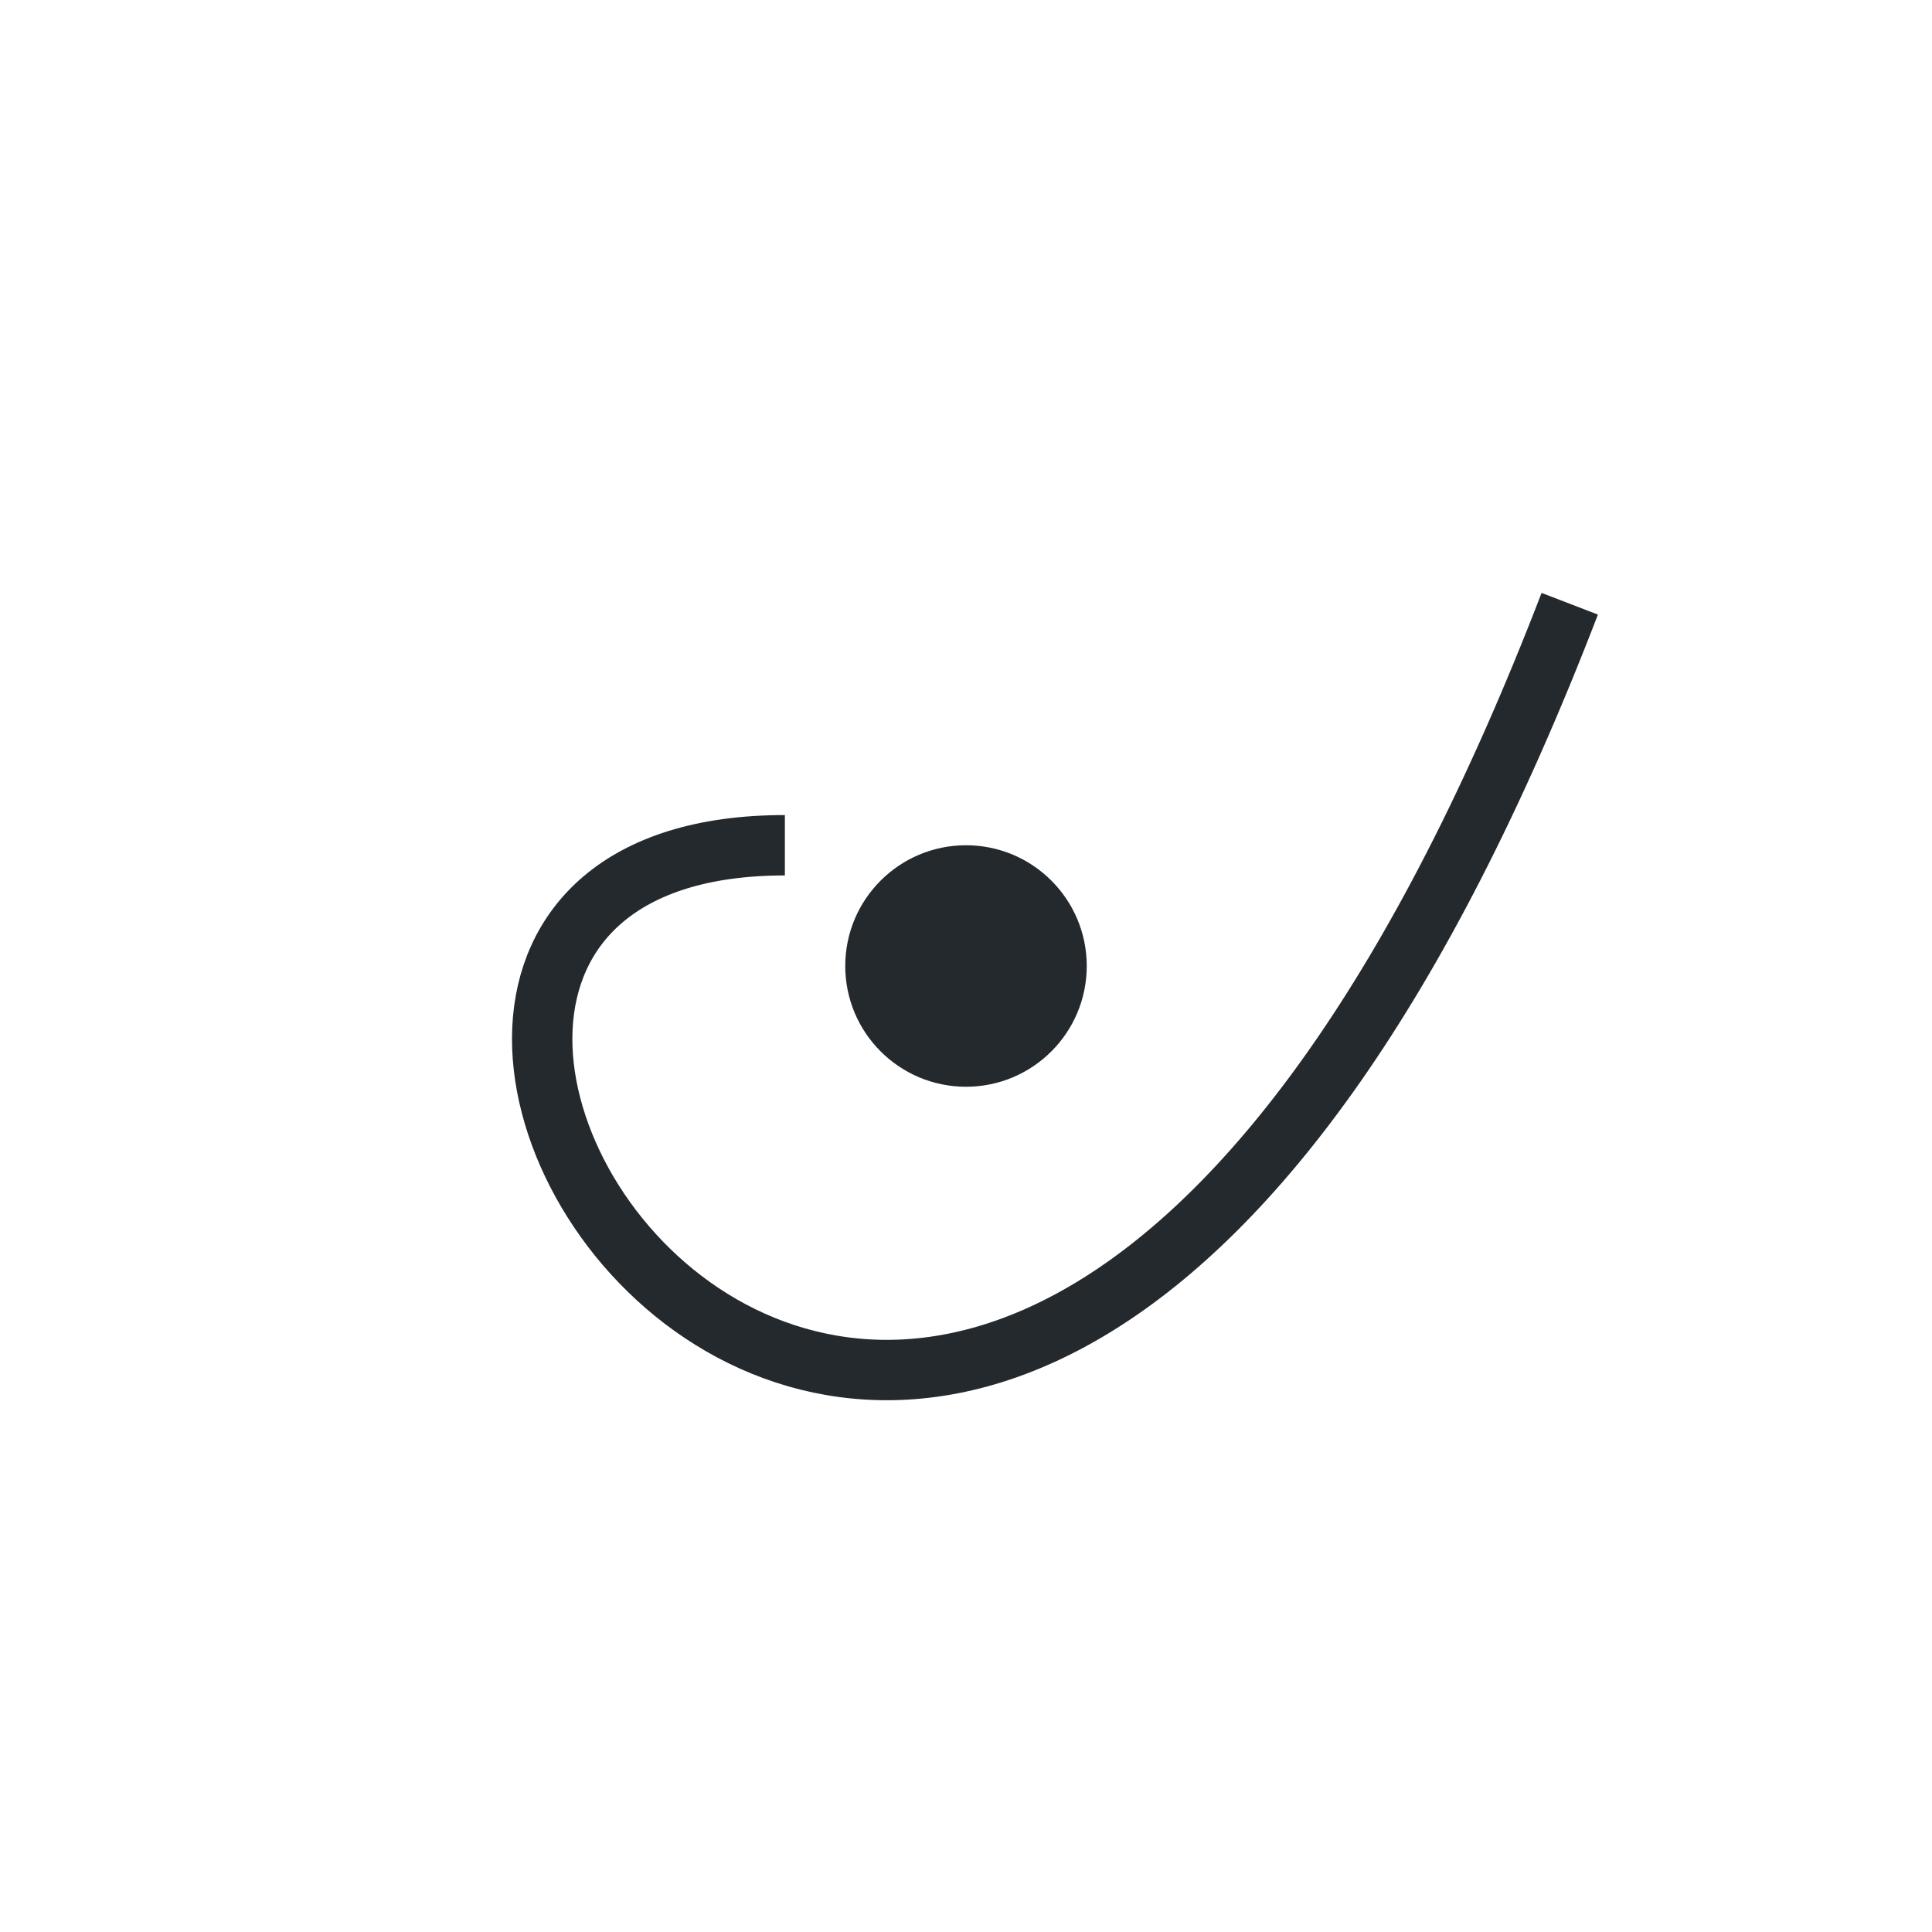 <svg 
  width="128" 
  height="128" 
  viewBox="0 0 128 128" 
  fill="none" 
  xmlns="http://www.w3.org/2000/svg"
  >
  <path 
    d="M 52 56 C 8, 56, 64 144, 104 40" stroke="#24292E" stroke-width="4"
    />
  <circle cx="64" cy="64" r="8" fill="#24292E" />
</svg>
